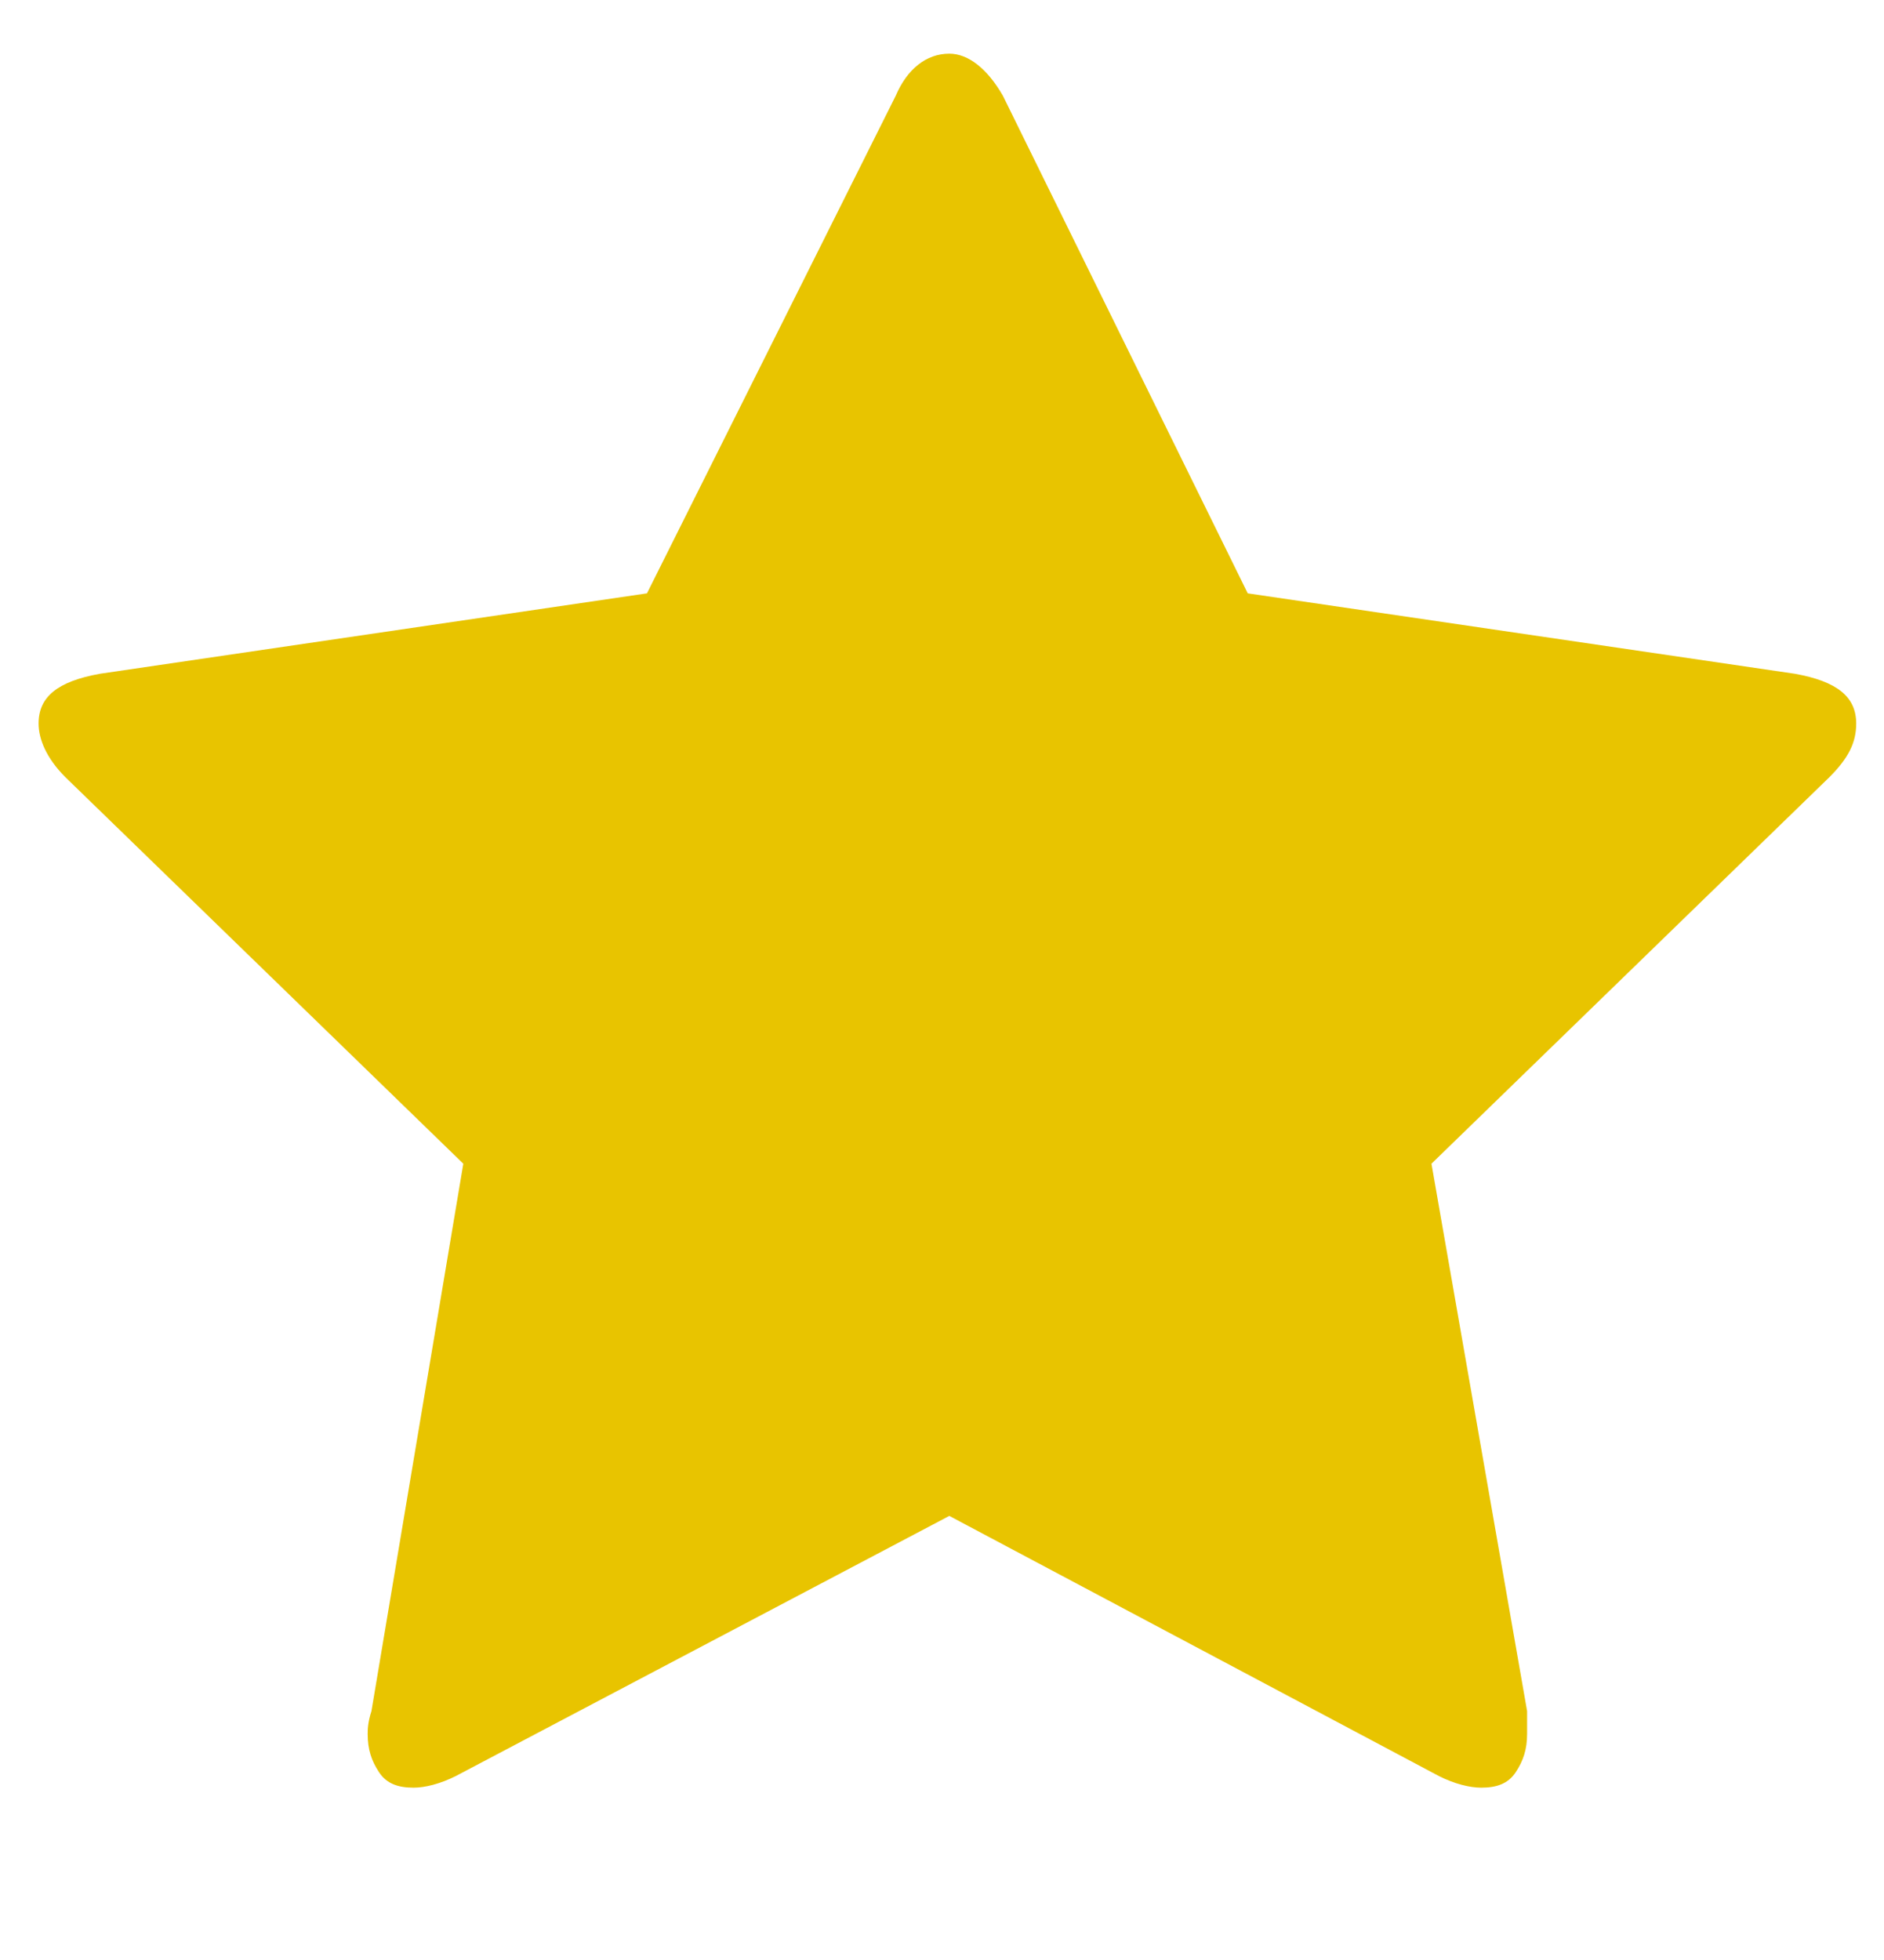 <svg width="25" height="26" viewBox="0 0 25 26" fill="none" xmlns="http://www.w3.org/2000/svg">
<g clip-path="url(#clip0_1_1804)">
<path d="M24.631 9.598C24.631 9.852 24.529 10.055 24.276 10.309L18.995 15.437L20.264 22.698C20.264 22.749 20.264 22.851 20.264 23.003C20.264 23.206 20.213 23.358 20.112 23.511C20.01 23.663 19.858 23.714 19.655 23.714C19.502 23.714 19.299 23.663 19.096 23.561L12.597 20.109L6.046 23.561C5.843 23.663 5.64 23.714 5.488 23.714C5.285 23.714 5.132 23.663 5.031 23.511C4.929 23.358 4.879 23.206 4.879 23.003C4.879 22.952 4.879 22.851 4.929 22.698L6.148 15.437L0.867 10.309C0.613 10.055 0.512 9.801 0.512 9.598C0.512 9.242 0.766 9.039 1.324 8.938L8.585 7.871L11.886 1.27C12.038 0.915 12.292 0.712 12.597 0.712C12.851 0.712 13.104 0.915 13.308 1.27L16.557 7.871L23.819 8.938C24.377 9.039 24.631 9.242 24.631 9.598Z" fill="#E8C400"/>
</g>
<defs>
<clipPath id="clip0_1_1804">
<rect width="24.17" height="26" fill="white" transform="matrix(1 0 0 -1 0.512 26)"/>
</clipPath>
</defs>
</svg>

